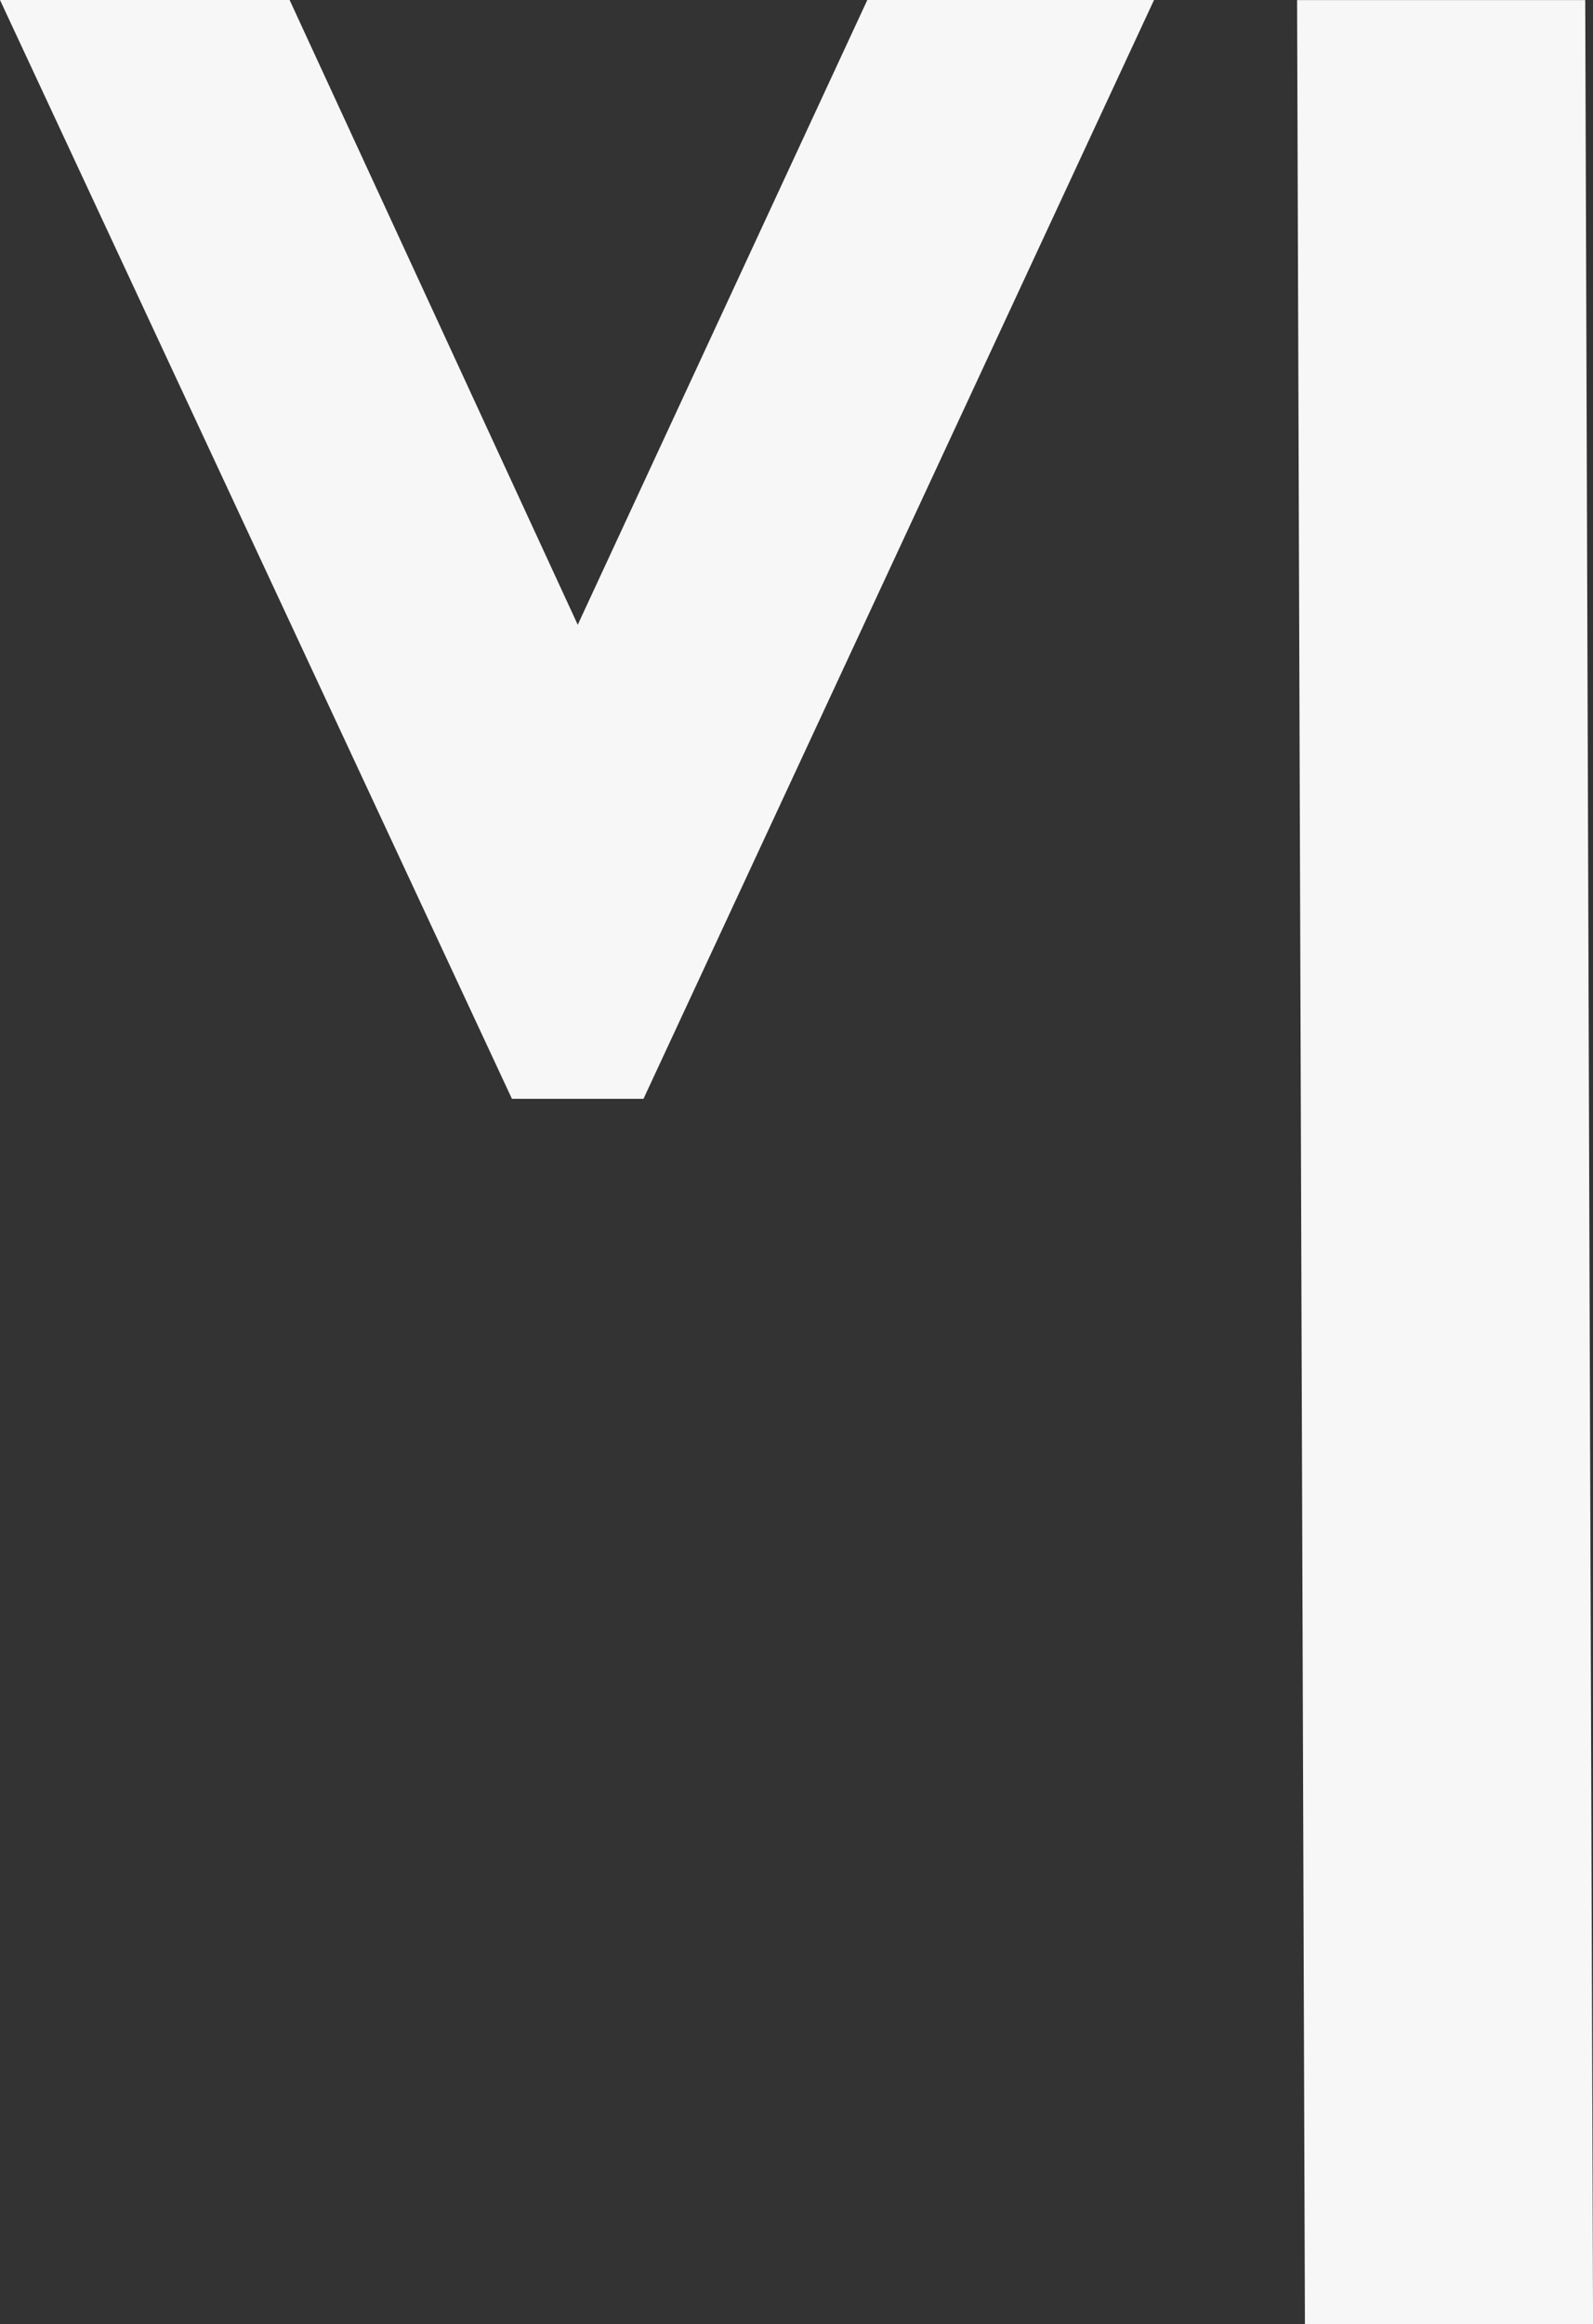 <svg xmlns="http://www.w3.org/2000/svg" viewBox="17473 2550 51.244 74.74">
  <rect x="17473" y="2550" width="51.244" height="74.74" fill="#333333" stroke="none"/>
  <defs>
    <style>
      .cls-1 {
        fill: #f7f7f7;
      }
    </style>
  </defs>
  <g id="Group_120" data-name="Group 120" transform="translate(17399 2469)">
    <g id="Group_119" data-name="Group 119" transform="translate(74 81)">
      <path id="Path_272" data-name="Path 272" class="cls-1" d="M37.123,0,20.7,35.335H16.468L0,0H9.316l9.269,20.091L27.9,0Z"/>
    </g>
    <path id="Path_273" data-name="Path 273" class="cls-1" d="M128.771,117.4h9.269l.252,74.74h-9.269Z" transform="translate(-13.046 -36.397)"/>
  </g>
</svg>
